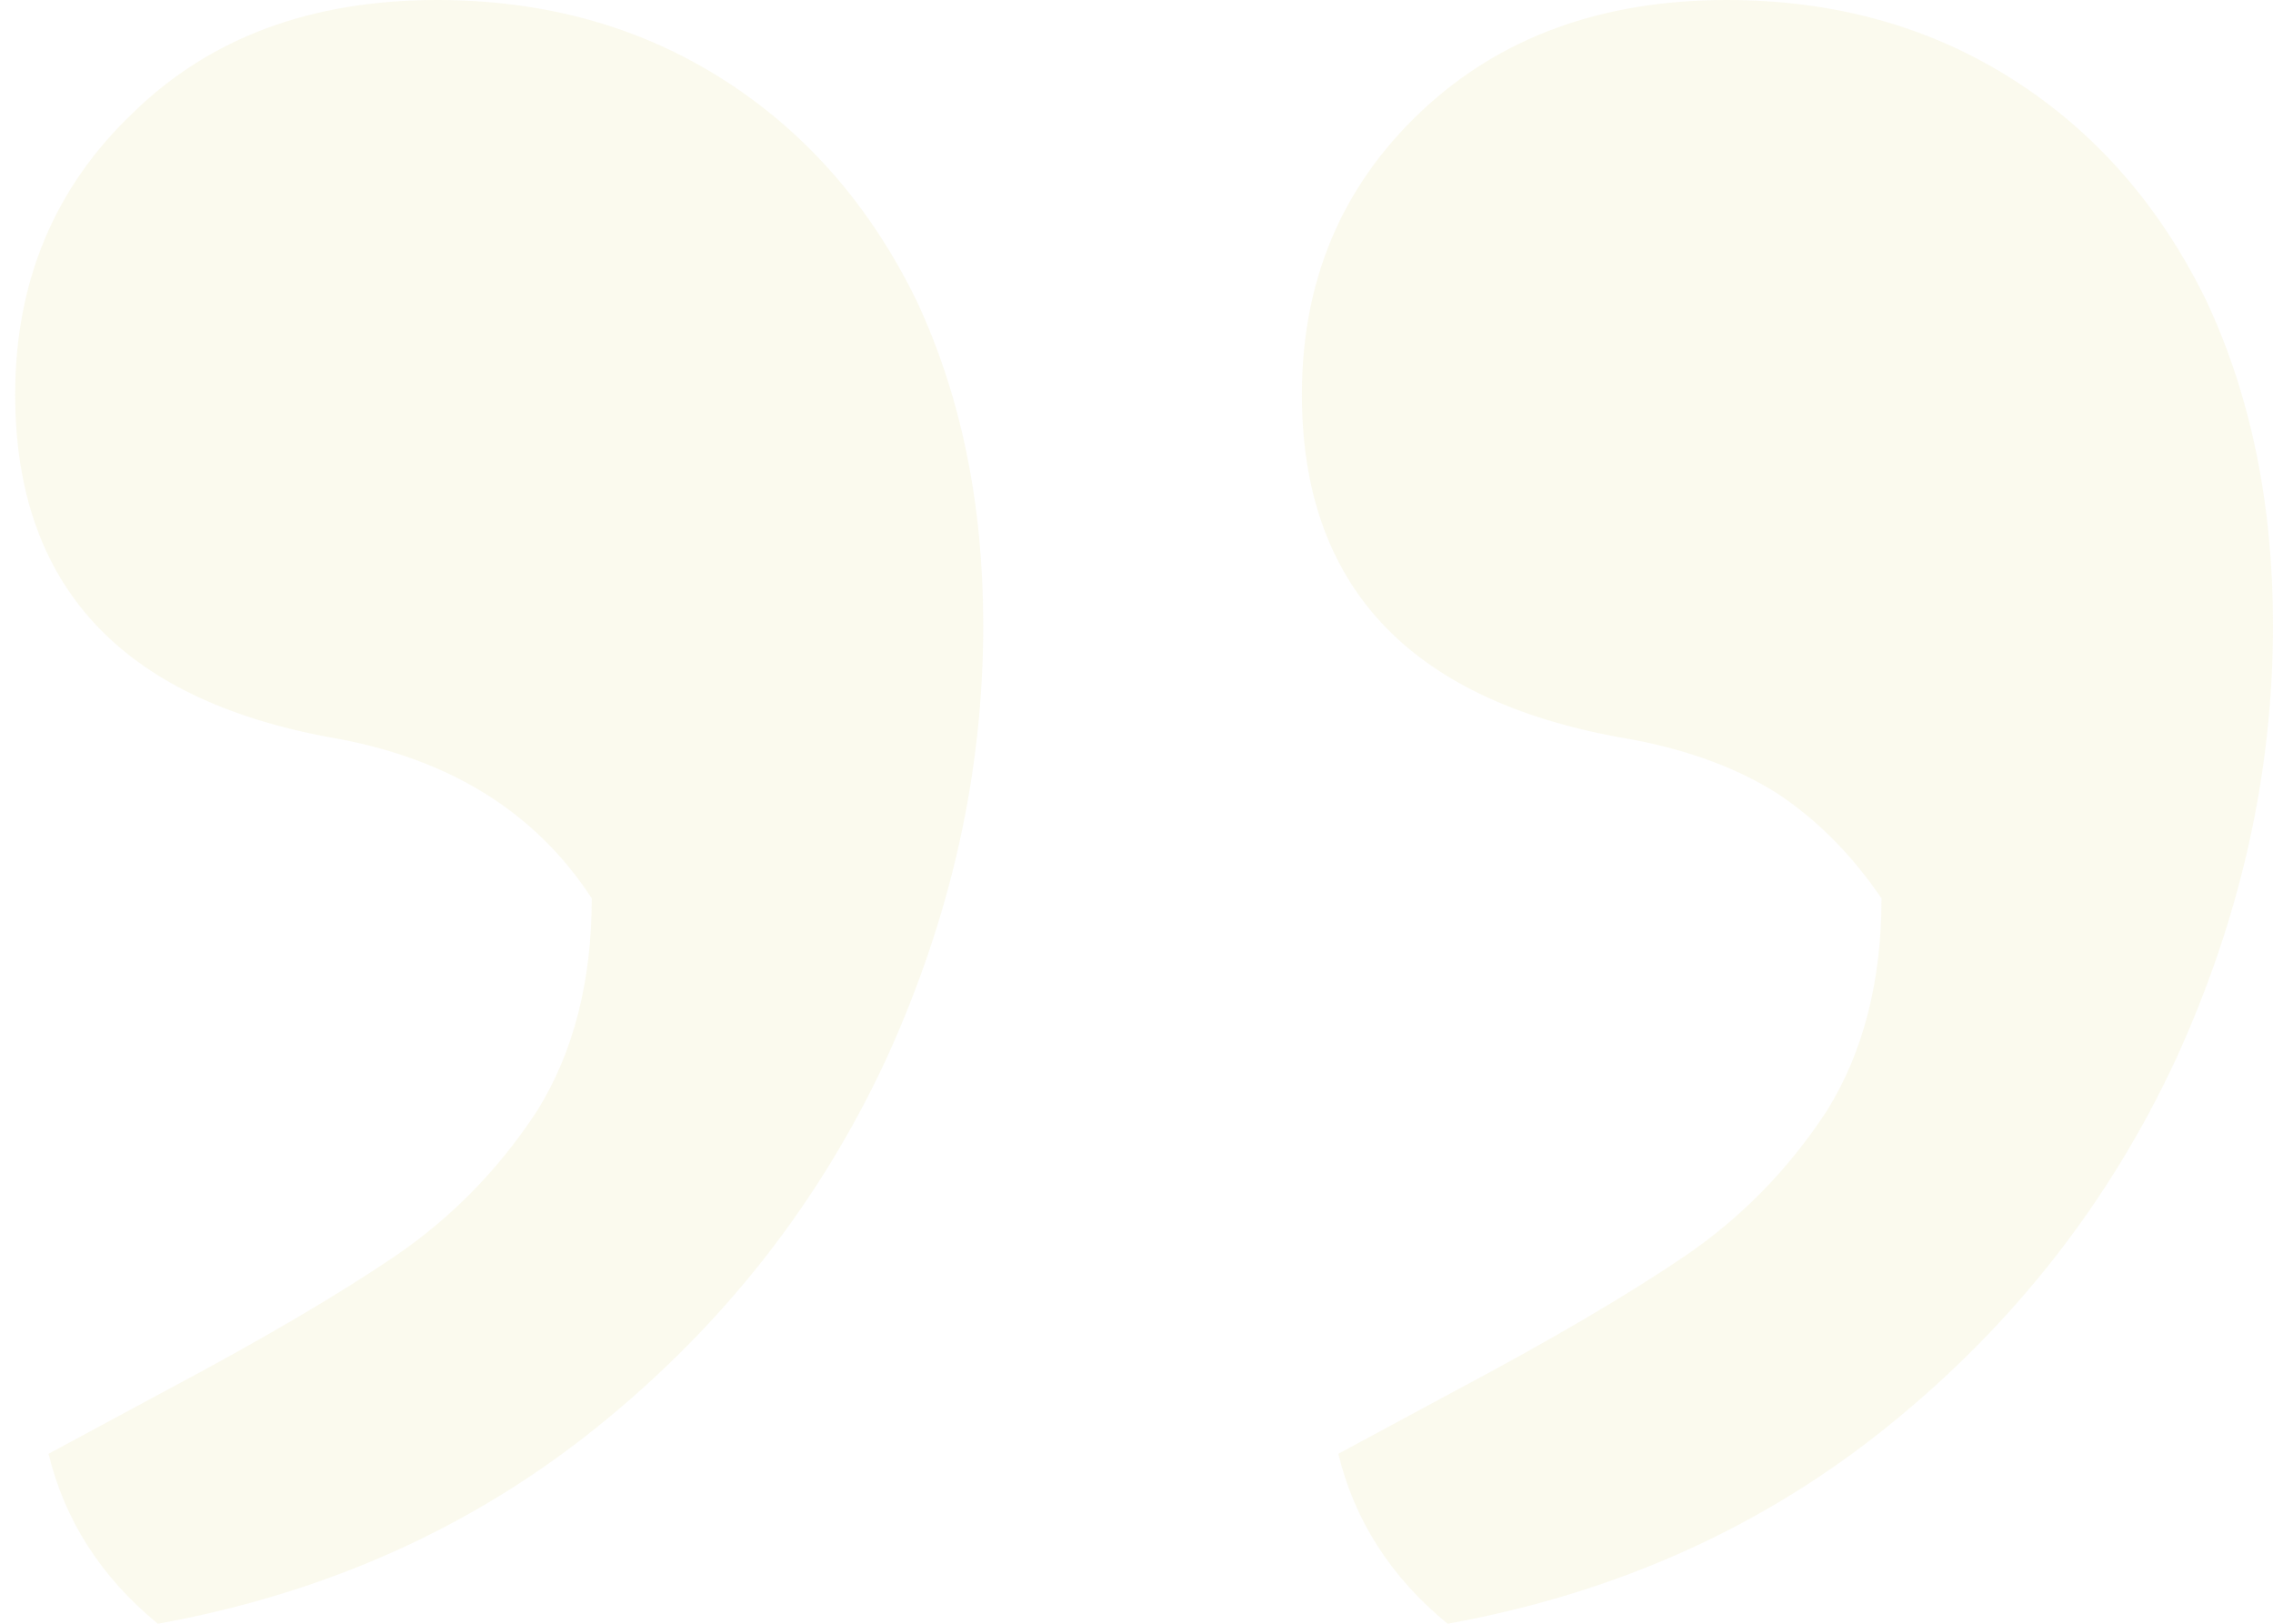 <svg width="56" height="40" viewBox="0 0 56 40" fill="none" xmlns="http://www.w3.org/2000/svg">
<path opacity="0.1" d="M35.888 34.243C38.23 32.997 40.1 31.9 41.495 30.953C42.891 30.006 44.062 28.81 45.009 27.364C45.907 25.919 46.355 24.174 46.355 22.131C45.608 21.034 44.735 20.162 43.738 19.514C42.692 18.866 41.421 18.417 39.925 18.168C34.692 17.221 32.075 14.405 32.075 9.72C32.075 6.928 33.047 4.611 34.991 2.766C36.935 0.922 39.452 0 42.542 0C45.184 0 47.526 0.648 49.57 1.944C51.614 3.24 53.209 5.059 54.355 7.402C55.452 9.745 56 12.411 56 15.402C56 19.041 55.203 22.604 53.608 26.093C51.963 29.632 49.595 32.648 46.505 35.14C43.414 37.632 39.801 39.252 35.664 40C34.268 38.854 33.371 37.458 32.972 35.813L35.888 34.243ZM4.112 34.243C6.455 32.997 8.324 31.9 9.72 30.953C11.115 30.006 12.287 28.81 13.234 27.364C14.131 25.919 14.579 24.174 14.579 22.131C13.184 19.988 11.04 18.667 8.15 18.168C2.966 17.221 0.374 14.405 0.374 9.72C0.374 6.928 1.346 4.611 3.29 2.766C5.184 0.922 7.676 0 10.766 0C13.408 0 15.751 0.648 17.794 1.944C19.838 3.24 21.433 5.059 22.579 7.402C23.676 9.745 24.224 12.411 24.224 15.402C24.224 19.041 23.427 22.604 21.832 26.093C20.187 29.632 17.819 32.648 14.729 35.14C11.639 37.632 8.025 39.252 3.888 40C2.492 38.854 1.595 37.458 1.196 35.813L4.112 34.243Z" fill="#D6CD56"/>
</svg>
